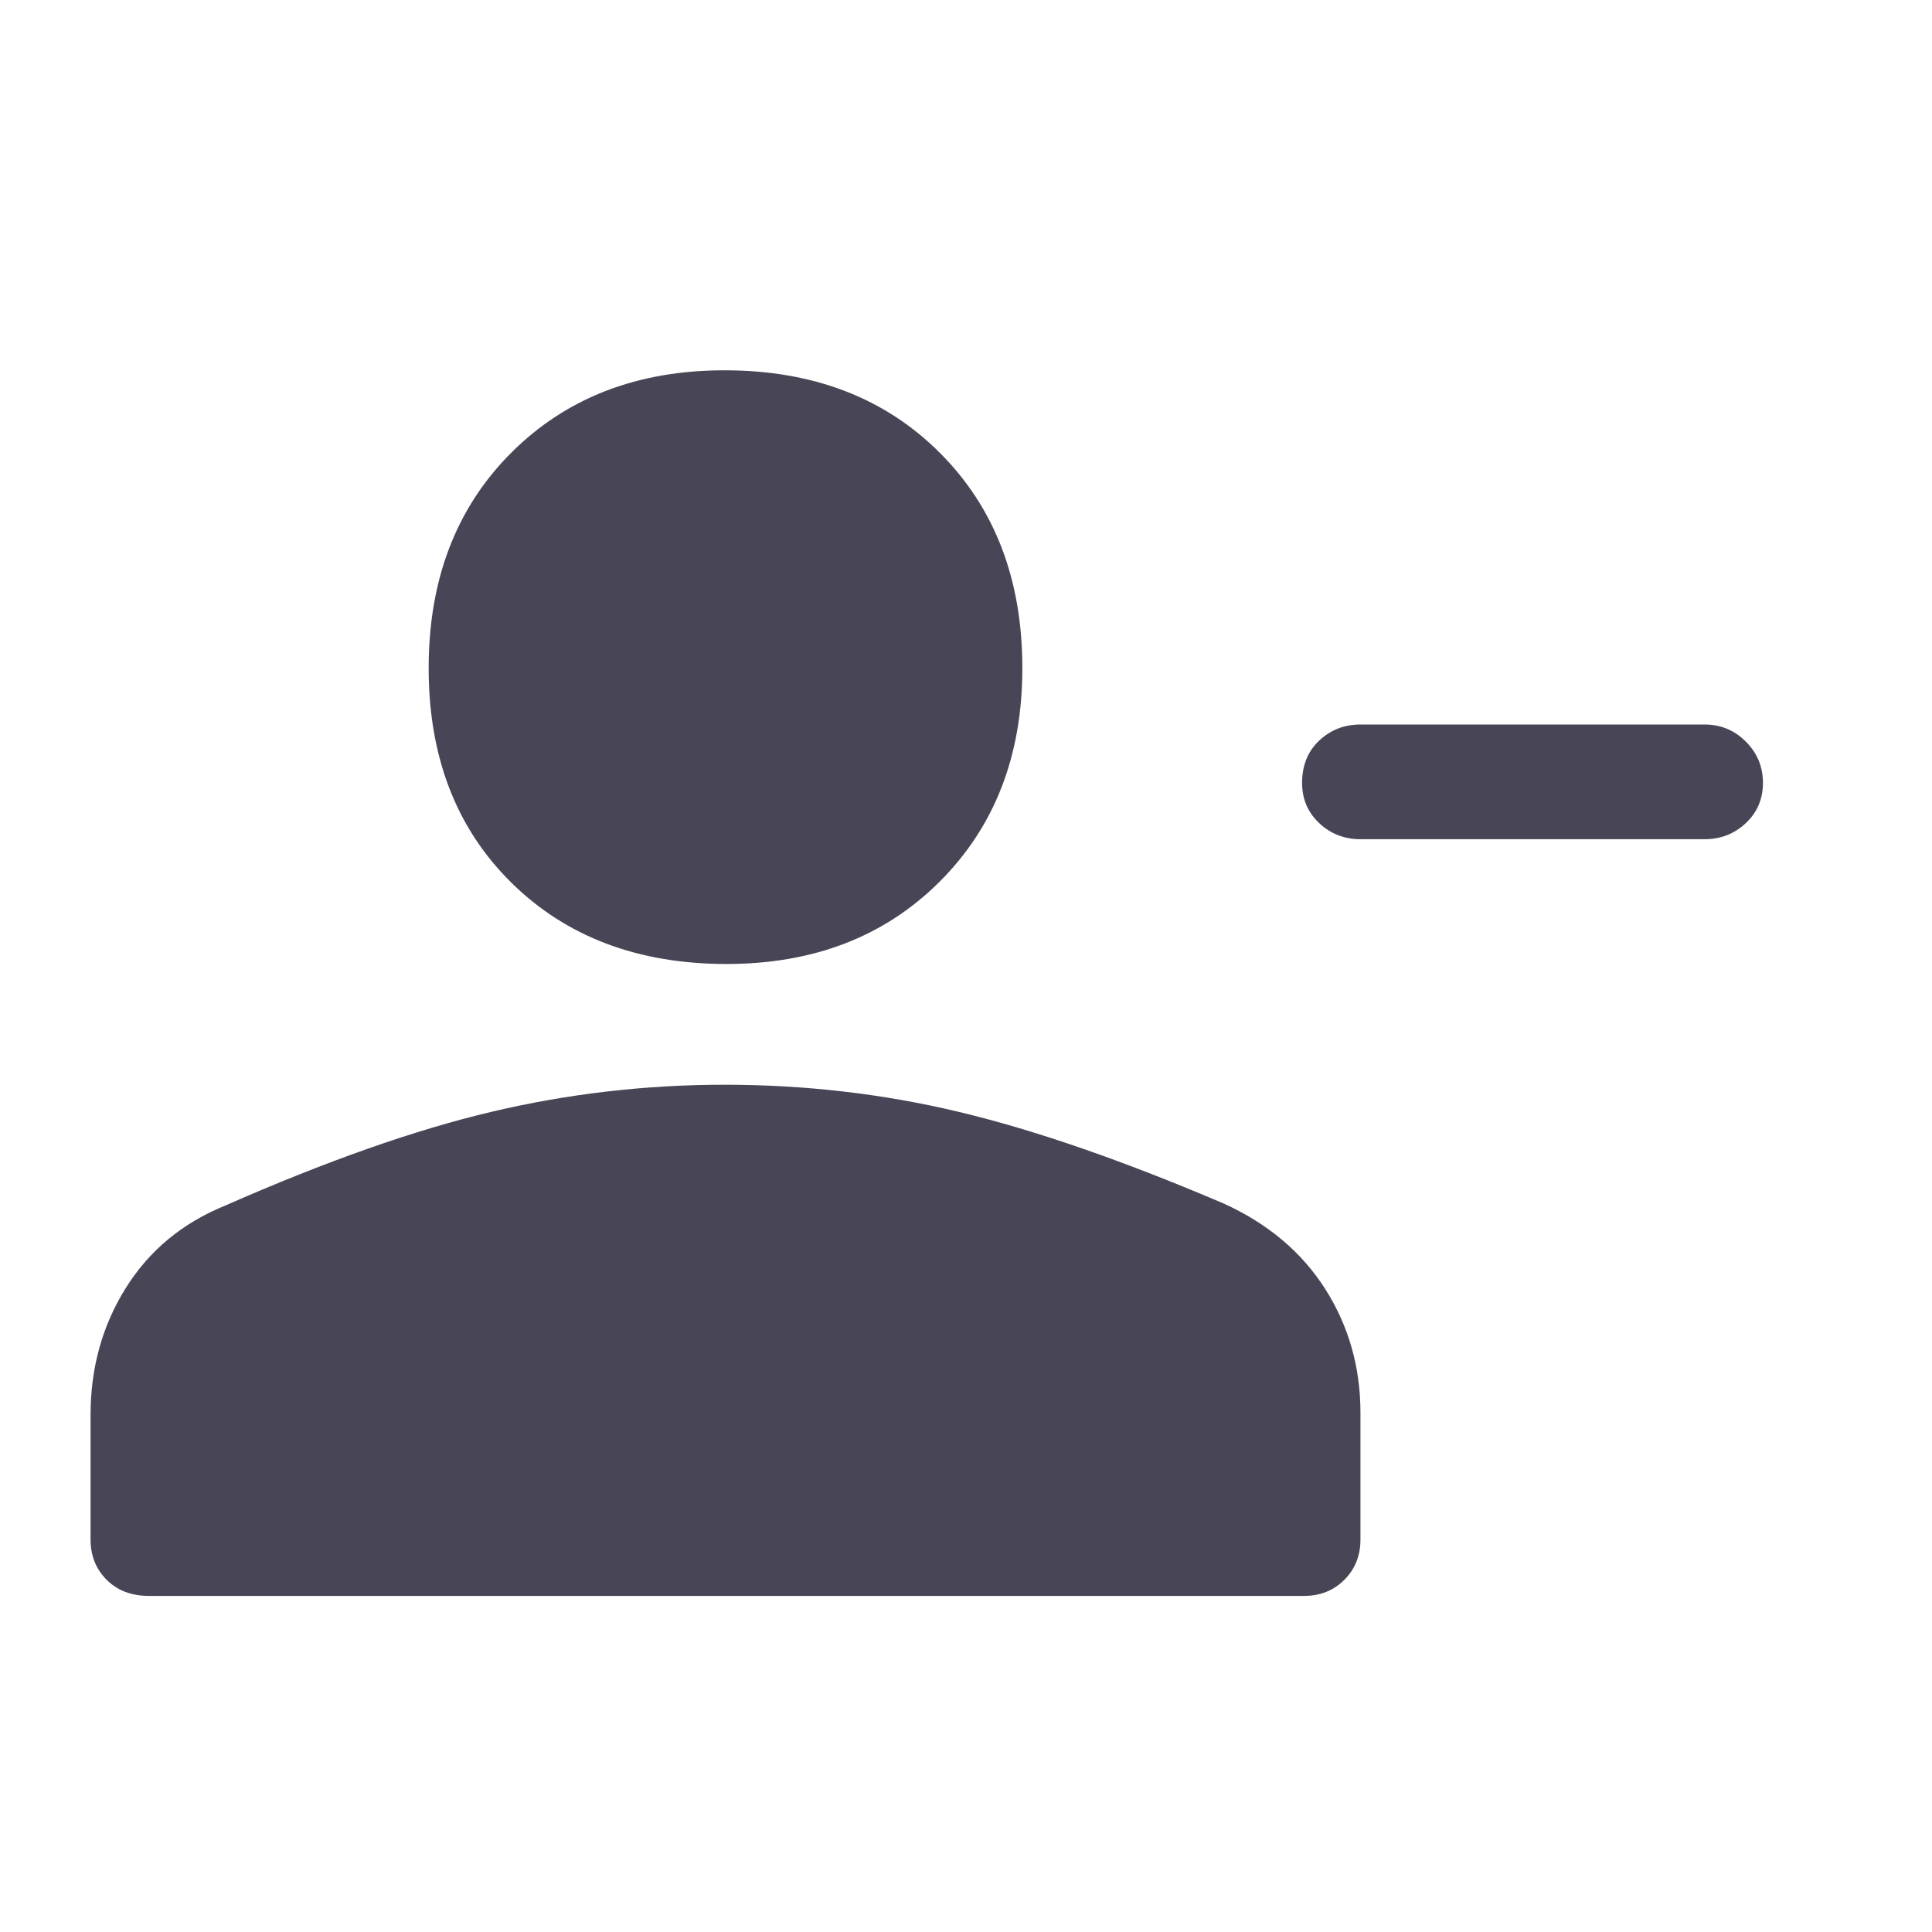 <svg xmlns="http://www.w3.org/2000/svg" height="48" width="48">
    <path fill="#484656" d="M33.8 20.85Q33.2 20.85 32.775 20.45Q32.35 20.05 32.35 19.45Q32.35 18.8 32.775 18.4Q33.2 18 33.8 18H42.35Q42.95 18 43.375 18.425Q43.8 18.85 43.8 19.45Q43.8 20.05 43.375 20.45Q42.95 20.85 42.35 20.85ZM18.05 23.95Q14.75 23.95 12.7 21.925Q10.65 19.9 10.65 16.6Q10.65 13.3 12.7 11.25Q14.75 9.2 18 9.2Q21.3 9.2 23.35 11.25Q25.4 13.3 25.4 16.6Q25.4 19.85 23.35 21.9Q21.3 23.95 18.05 23.95ZM3.7 39.65Q3.05 39.65 2.65 39.25Q2.25 38.85 2.25 38.25V35.15Q2.25 33.4 3.125 32Q4 30.6 5.6 29.95Q9.35 28.3 12.2 27.625Q15.05 26.95 18 26.95Q21 26.95 23.825 27.625Q26.65 28.3 30.4 29.9Q32.05 30.65 32.925 32.025Q33.8 33.4 33.8 35.1V38.25Q33.8 38.85 33.4 39.25Q33 39.65 32.4 39.65Z" />
</svg>